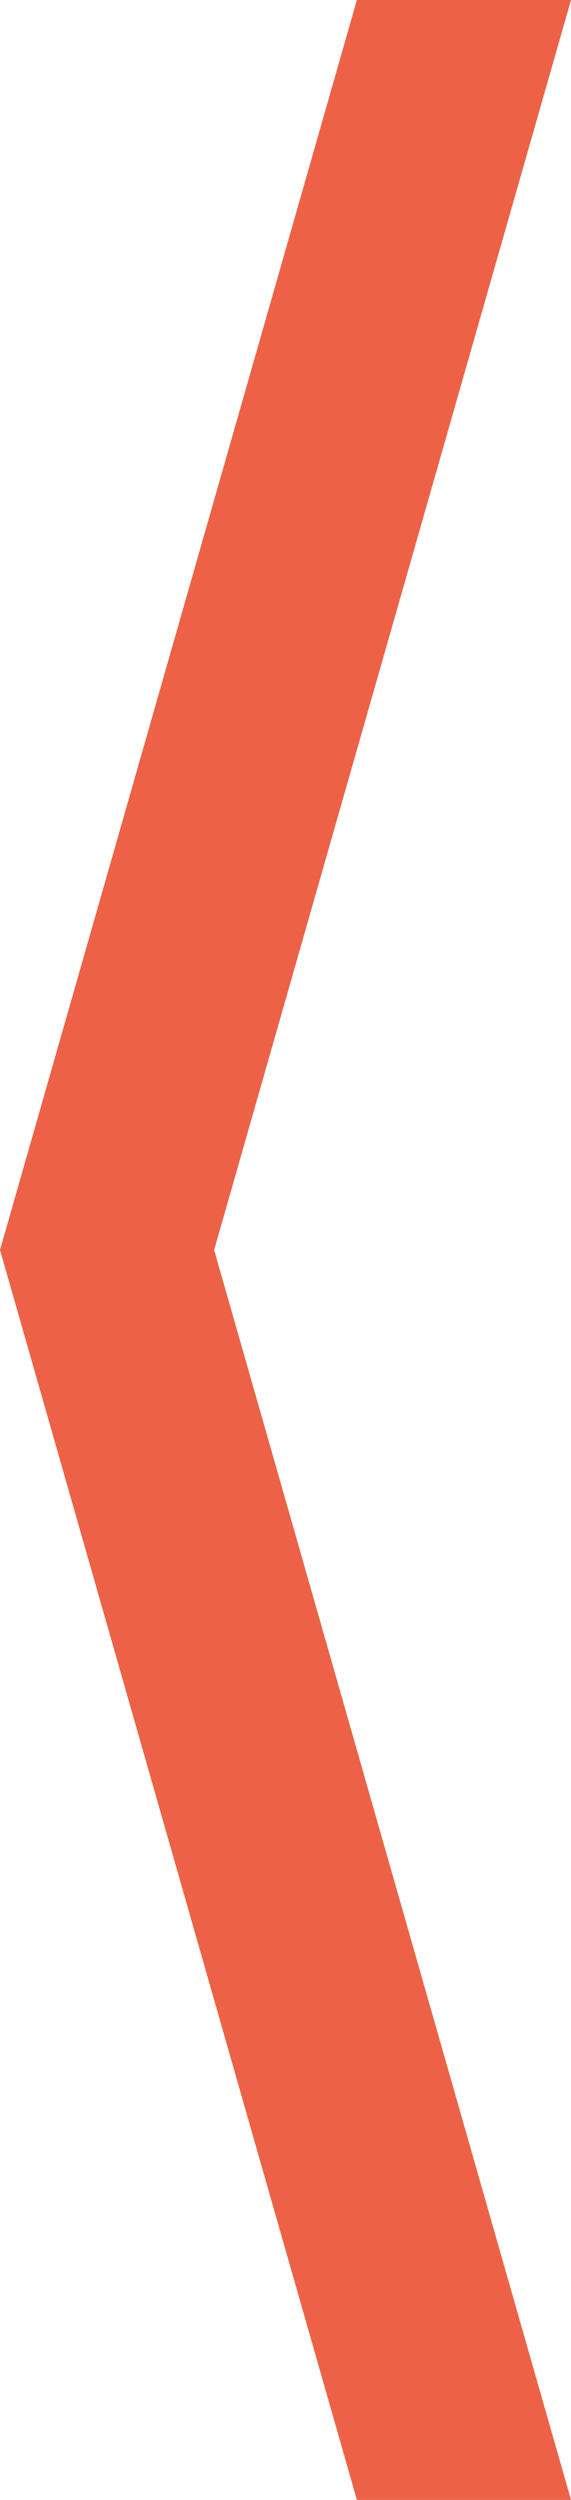 <?xml version="1.0" encoding="utf-8"?>
<!-- Generator: Adobe Illustrator 18.1.1, SVG Export Plug-In . SVG Version: 6.00 Build 0)  -->
<svg version="1.1" id="Слой_1" xmlns:sketch="http://www.bohemiancoding.com/sketch/ns"
	 xmlns="http://www.w3.org/2000/svg" xmlns:xlink="http://www.w3.org/1999/xlink" x="0px" y="0px" width="16px" height="70px"
	 viewBox="-271 446 16 70" enable-background="new -271 446 16 70" xml:space="preserve">
<title>arr1</title>
<desc>Created with Sketch.</desc>
<g id="Page-1" sketch:type="MSPage">
	<path id="arr1" sketch:type="MSShapeGroup" fill="#ED6247" d="M-265,481l10,35h-6l-10-35l10-35h6L-265,481L-265,481z"/>
</g>
</svg>

